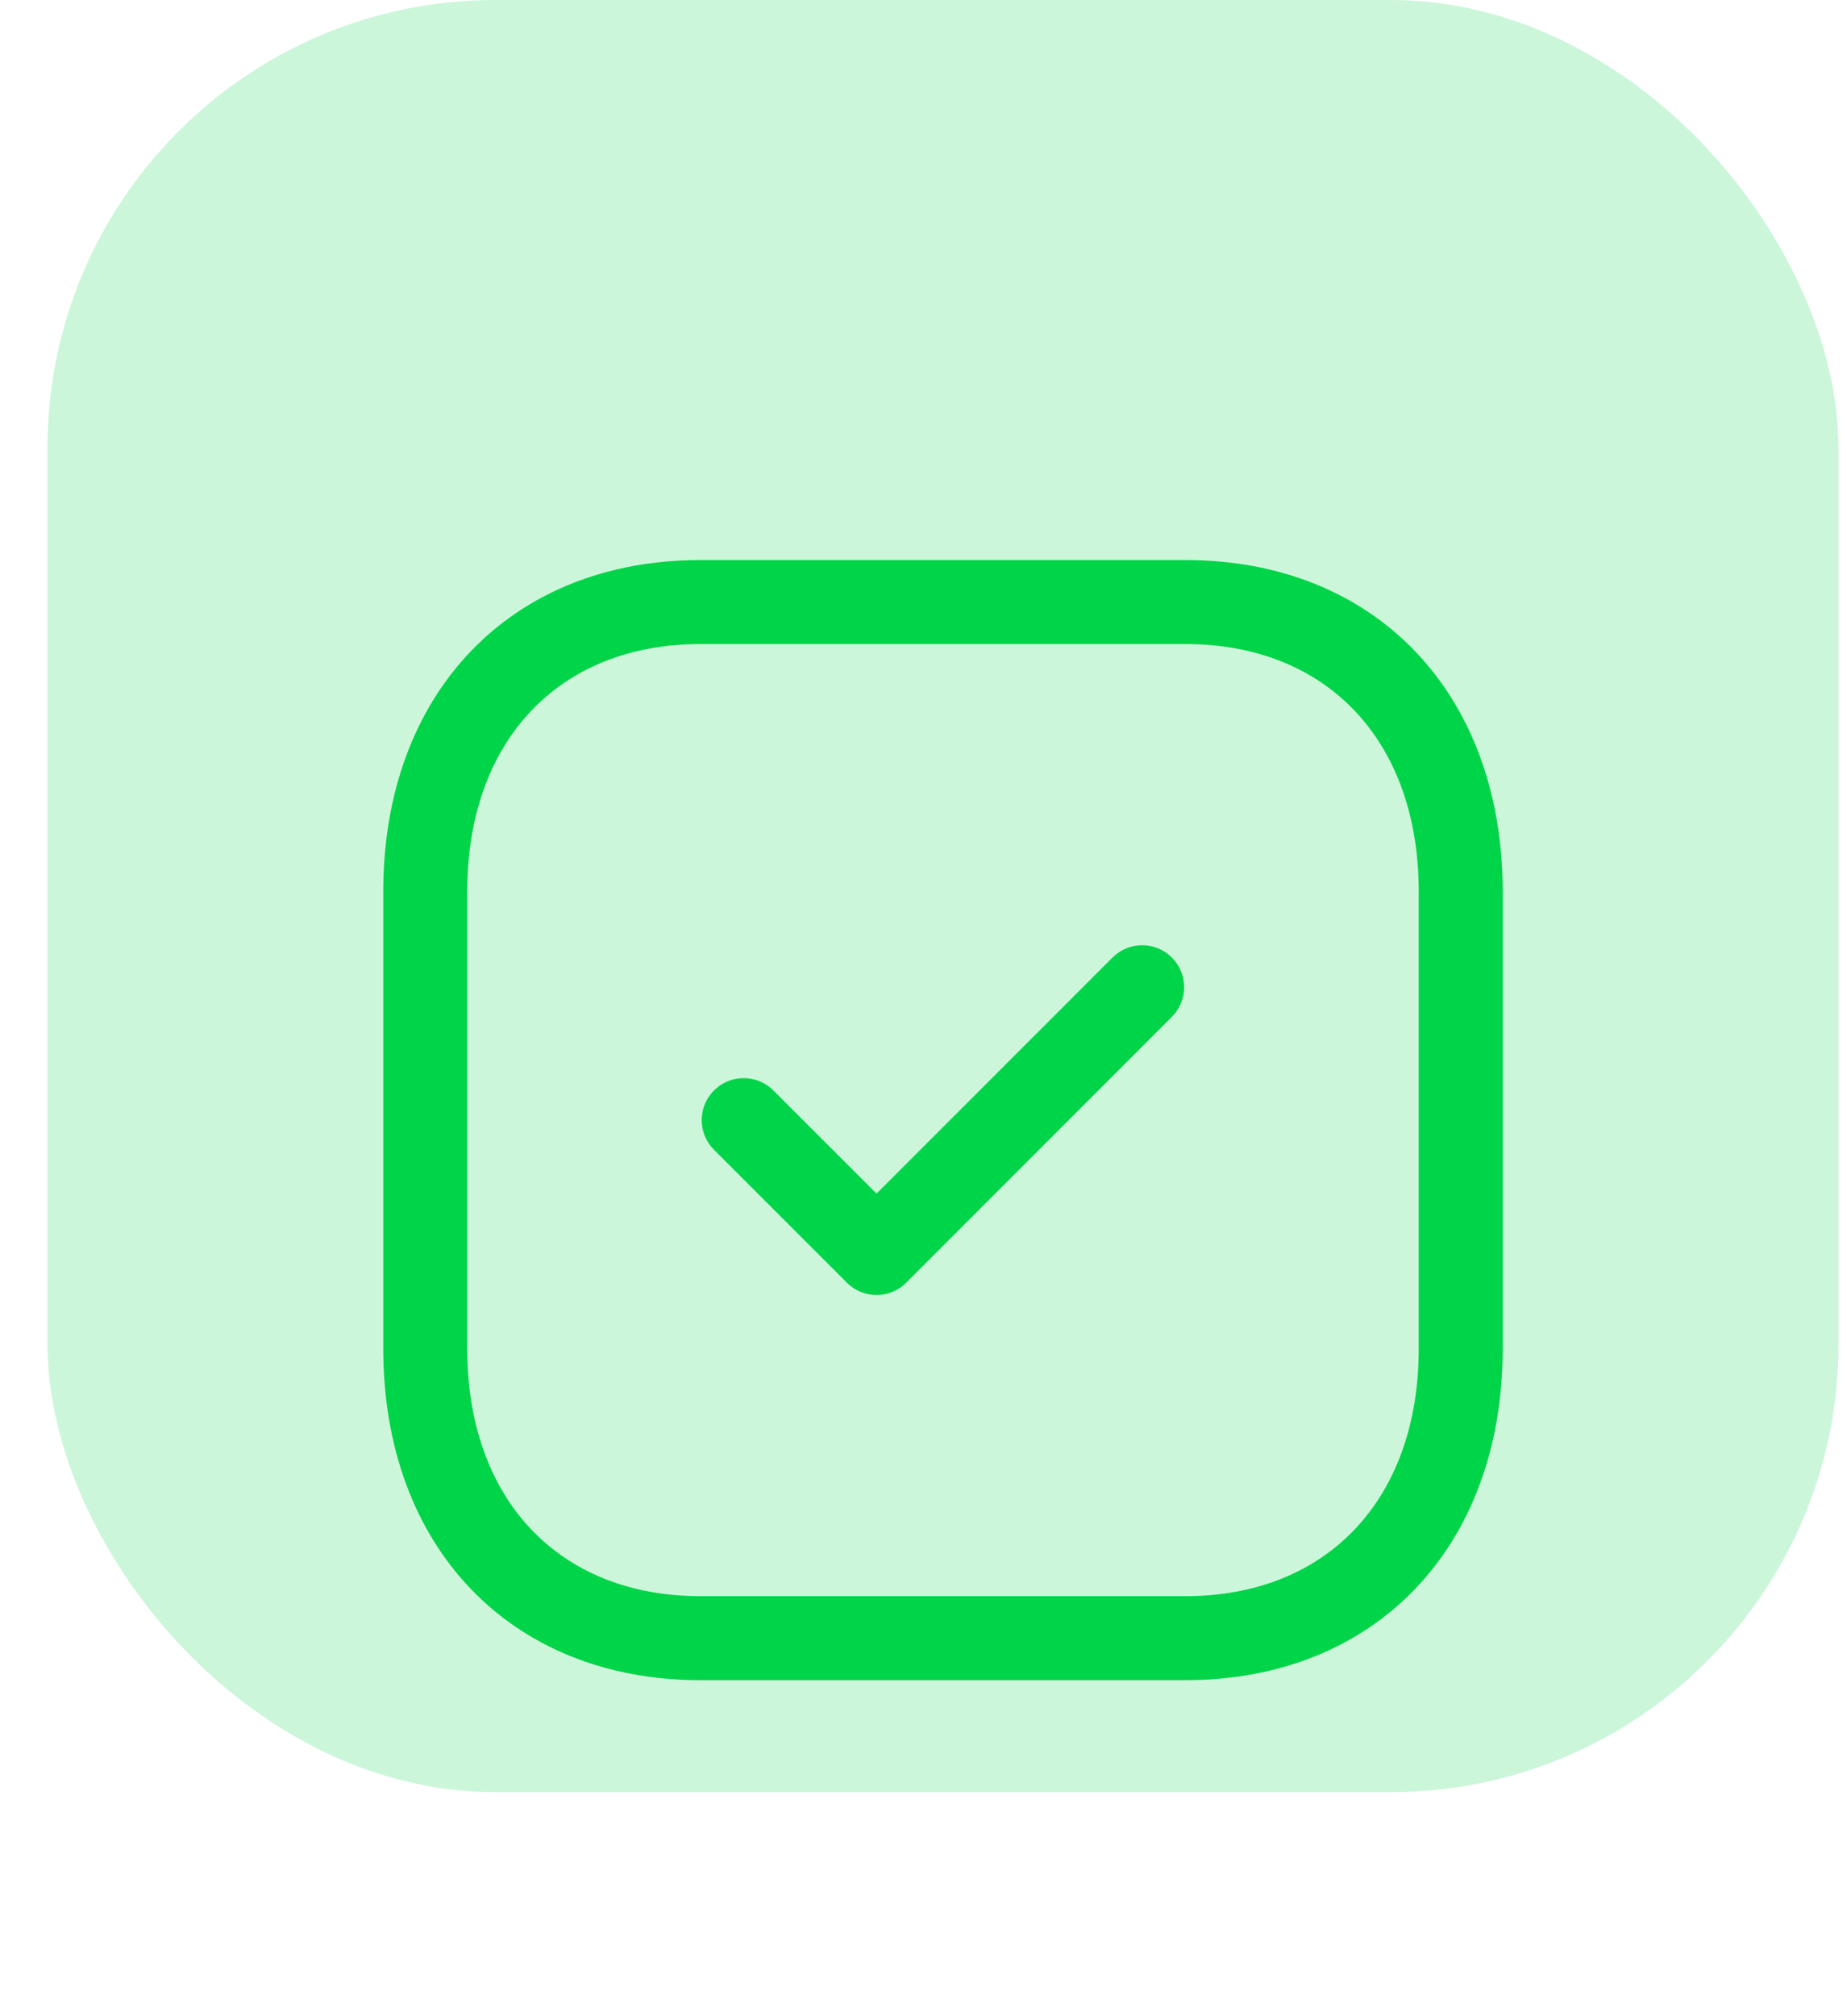 <svg width="33" height="36" viewBox="0 0 33 36" fill="none" xmlns="http://www.w3.org/2000/svg">
<rect x="0.848" width="32" height="32" rx="8" fill="#00D448" fill-opacity="0.2"/>
<g filter="url(#filter0_d_3150_41523)">
<path fill-rule="evenodd" clip-rule="evenodd" d="M12.513 7.5C9.983 7.5 8.348 9.233 8.348 11.916V20.084C8.348 22.767 9.983 24.5 12.513 24.5H21.181C23.712 24.5 25.348 22.767 25.348 20.084V11.916C25.348 9.233 23.712 7.5 21.182 7.5H12.513ZM21.181 26H12.513C9.124 26 6.848 23.622 6.848 20.084V11.916C6.848 8.378 9.124 6 12.513 6H21.182C24.571 6 26.848 8.378 26.848 11.916V20.084C26.848 23.622 24.571 26 21.181 26Z" fill="#00D448"/>
<path fill-rule="evenodd" clip-rule="evenodd" d="M15.661 19.123C15.47 19.123 15.277 19.05 15.131 18.903L12.757 16.53C12.464 16.237 12.464 15.763 12.757 15.47C13.05 15.177 13.524 15.177 13.817 15.47L15.661 17.312L19.877 13.097C20.17 12.804 20.644 12.804 20.937 13.097C21.23 13.39 21.23 13.864 20.937 14.157L16.191 18.903C16.045 19.05 15.853 19.123 15.661 19.123Z" fill="#00D448"/>
</g>
<defs>
<filter id="filter0_d_3150_41523" x="0.848" y="4" width="32" height="32" filterUnits="userSpaceOnUse" color-interpolation-filters="sRGB">
<feFlood flood-opacity="0" result="BackgroundImageFix"/>
<feColorMatrix in="SourceAlpha" type="matrix" values="0 0 0 0 0 0 0 0 0 0 0 0 0 0 0 0 0 0 127 0" result="hardAlpha"/>
<feOffset dy="4"/>
<feGaussianBlur stdDeviation="2"/>
<feComposite in2="hardAlpha" operator="out"/>
<feColorMatrix type="matrix" values="0 0 0 0 0 0 0 0 0 0 0 0 0 0 0 0 0 0 0.25 0"/>
<feBlend mode="normal" in2="BackgroundImageFix" result="effect1_dropShadow_3150_41523"/>
<feBlend mode="normal" in="SourceGraphic" in2="effect1_dropShadow_3150_41523" result="shape"/>
</filter>
</defs>
</svg>
